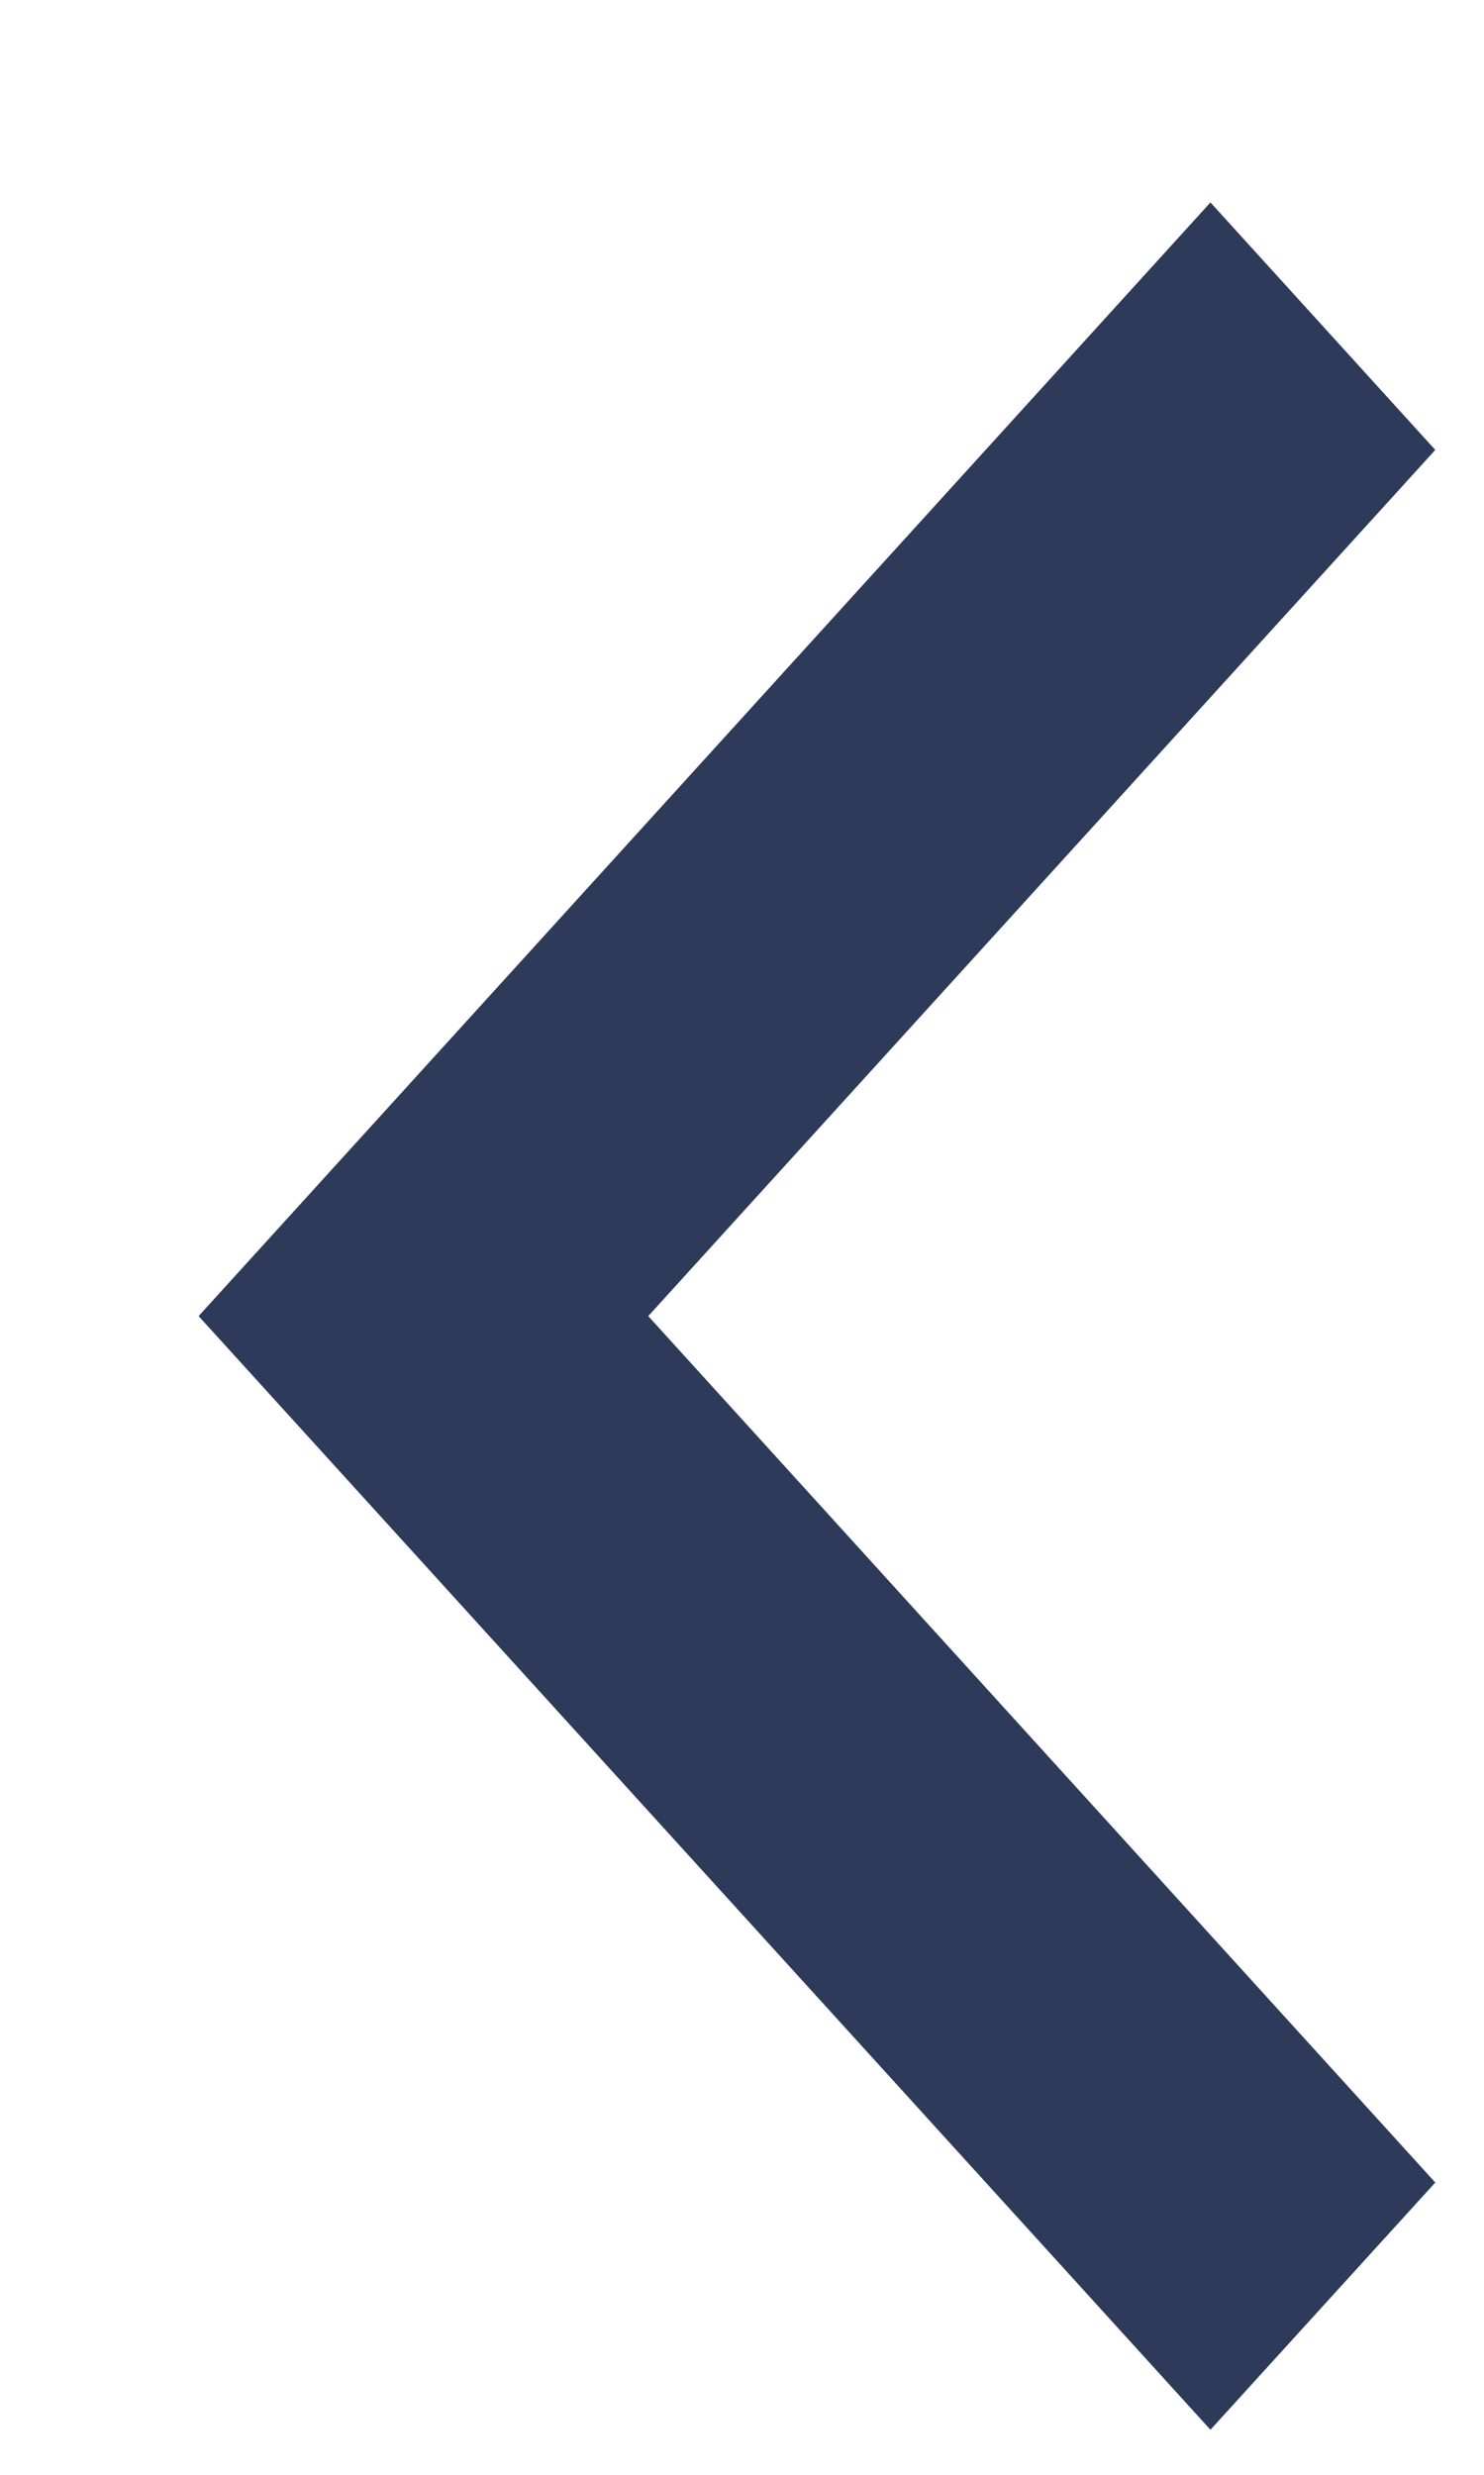 <svg width="6" height="10" viewBox="0 0 6 10" fill="none" xmlns="http://www.w3.org/2000/svg">
<path d="M2.621 5.318L5.803 1.818L4.894 0.818L0.803 5.318L4.894 9.818L5.803 8.819L2.621 5.318Z" fill="#2E3A59"/>
</svg>
